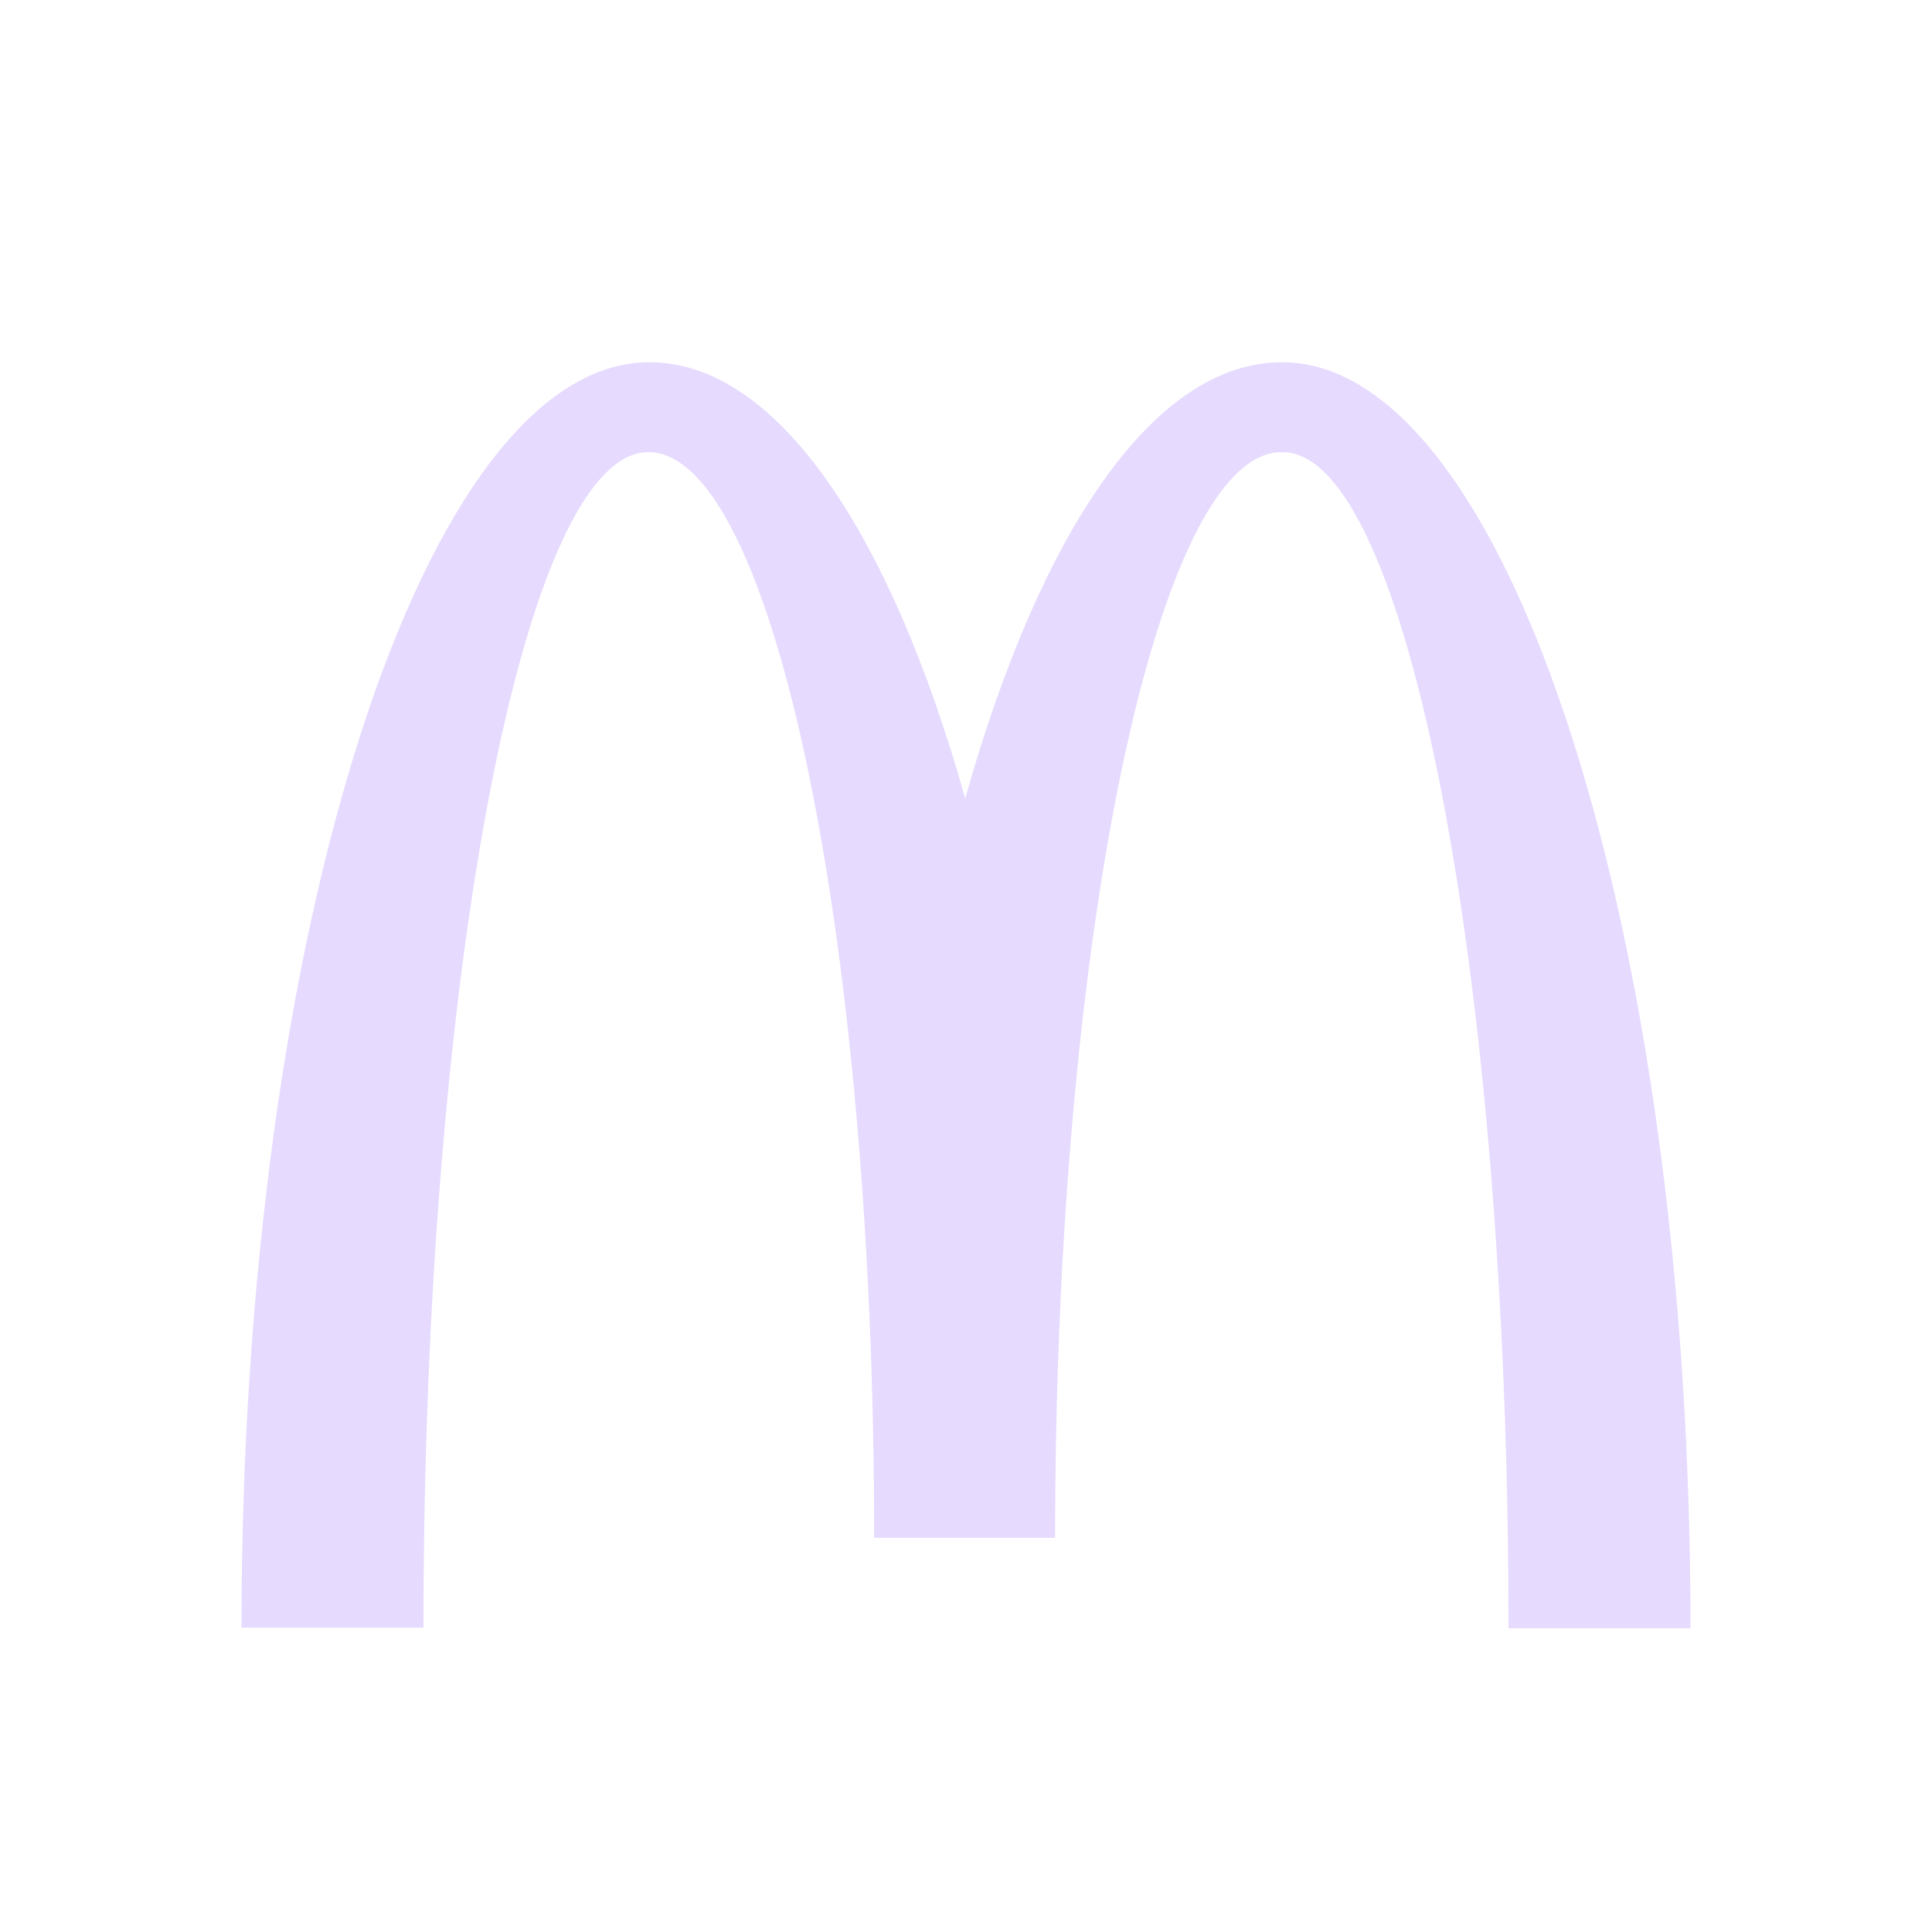<svg width="32" height="32" viewBox="0 0 32 32" fill="none" xmlns="http://www.w3.org/2000/svg">
<path d="M21.244 7.489C23.31 7.489 24.986 16.205 24.986 26.968H28C28 15.38 24.959 6 21.235 6C19.108 6 17.228 8.81 15.987 13.226C14.745 8.81 12.866 6 10.756 6C7.032 6 4 15.371 4 26.959H7.014C7.014 16.196 8.672 7.489 10.738 7.489C12.804 7.489 14.479 15.54 14.479 25.47H17.476C17.476 15.54 19.161 7.489 21.226 7.489" fill="#E6DAFE"/>
</svg>
